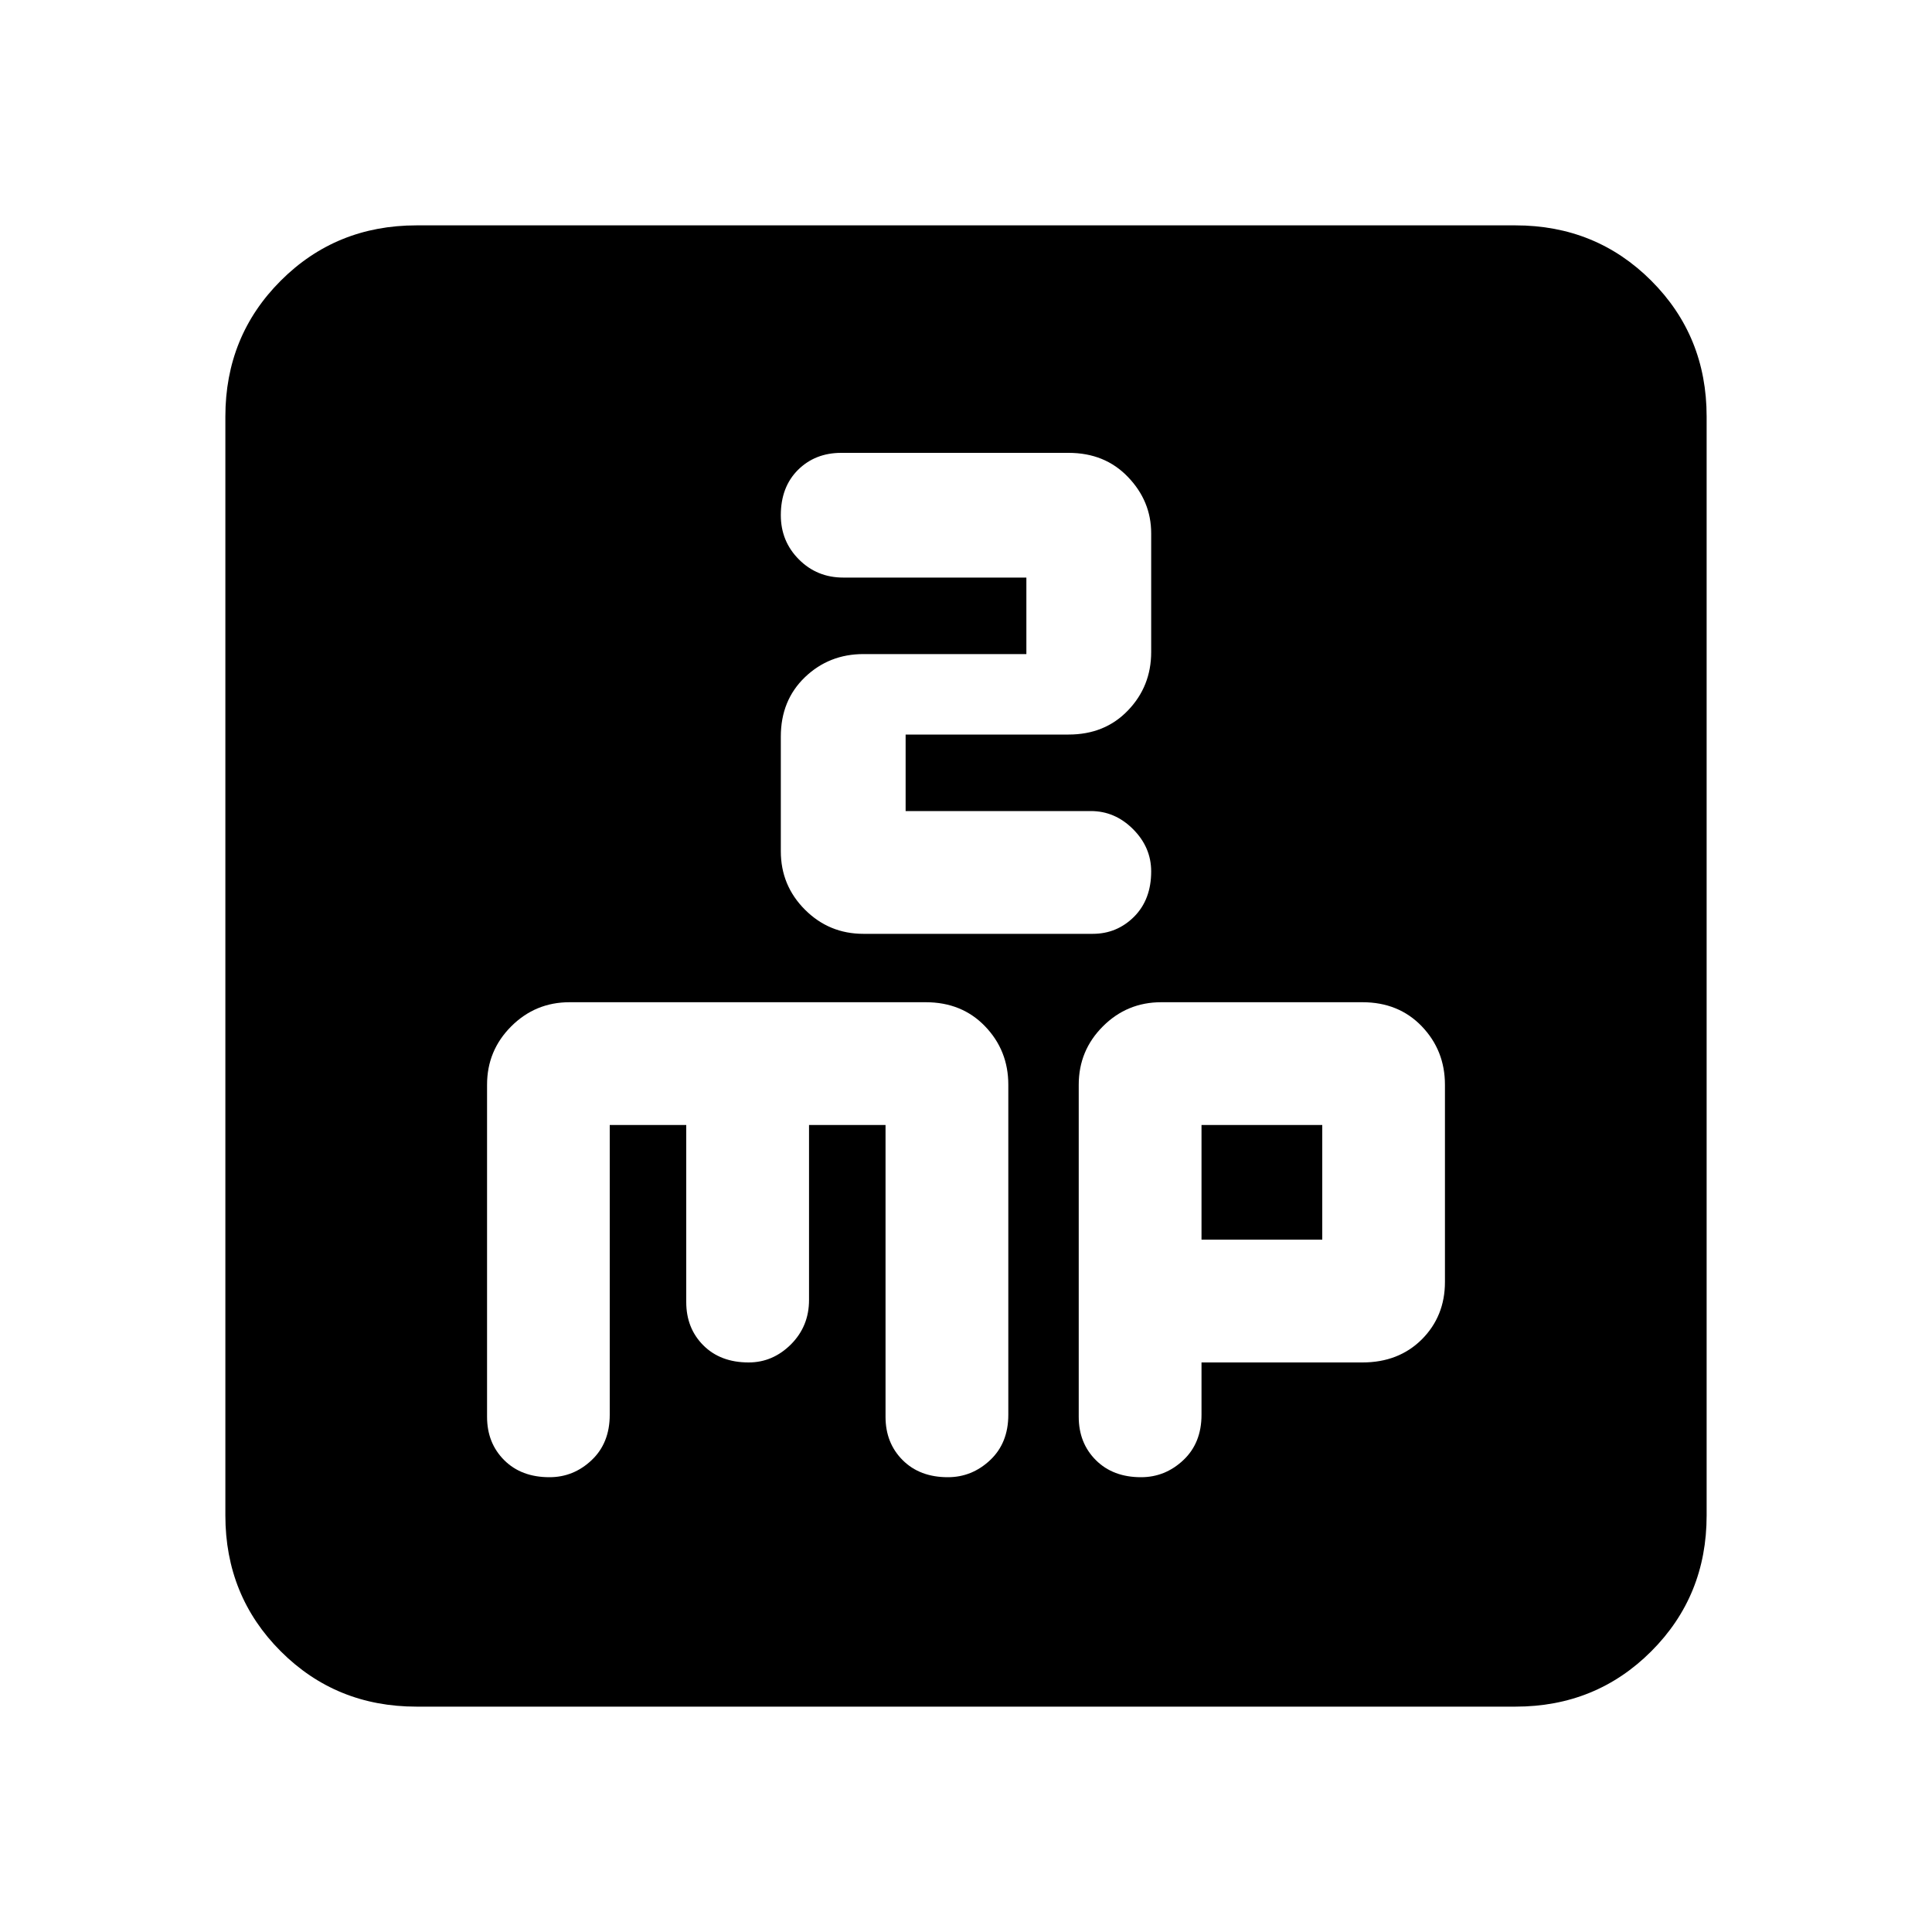 <svg xmlns="http://www.w3.org/2000/svg" height="20" width="20"><path d="M8.938 9.667H11.312Q11.562 9.667 11.74 9.49Q11.917 9.312 11.917 9.021Q11.917 8.771 11.729 8.583Q11.542 8.396 11.292 8.396H9.375V7.604H11.062Q11.438 7.604 11.677 7.354Q11.917 7.104 11.917 6.75V5.521Q11.917 5.188 11.677 4.938Q11.438 4.688 11.062 4.688H8.708Q8.438 4.688 8.26 4.865Q8.083 5.042 8.083 5.333Q8.083 5.604 8.271 5.792Q8.458 5.979 8.729 5.979H10.625V6.771H8.938Q8.583 6.771 8.333 7.01Q8.083 7.25 8.083 7.625V8.812Q8.083 9.167 8.333 9.417Q8.583 9.667 8.938 9.667ZM4.312 17.667Q3.479 17.667 2.906 17.094Q2.333 16.521 2.333 15.688V4.312Q2.333 3.479 2.906 2.906Q3.479 2.333 4.312 2.333H15.688Q16.521 2.333 17.094 2.906Q17.667 3.479 17.667 4.312V15.688Q17.667 16.521 17.094 17.094Q16.521 17.667 15.688 17.667ZM5.688 15.292Q5.938 15.292 6.125 15.115Q6.312 14.938 6.312 14.646V11.646H7.104V13.479Q7.104 13.75 7.281 13.927Q7.458 14.104 7.75 14.104Q8 14.104 8.188 13.917Q8.375 13.729 8.375 13.458V11.646H9.167V14.667Q9.167 14.938 9.344 15.115Q9.521 15.292 9.812 15.292Q10.062 15.292 10.25 15.115Q10.438 14.938 10.438 14.646V11.229Q10.438 10.875 10.198 10.625Q9.958 10.375 9.583 10.375H5.896Q5.542 10.375 5.292 10.625Q5.042 10.875 5.042 11.229V14.667Q5.042 14.938 5.219 15.115Q5.396 15.292 5.688 15.292ZM11.812 15.292Q12.062 15.292 12.25 15.115Q12.438 14.938 12.438 14.646V14.104H14.104Q14.479 14.104 14.719 13.865Q14.958 13.625 14.958 13.271V11.229Q14.958 10.875 14.719 10.625Q14.479 10.375 14.104 10.375H12.021Q11.667 10.375 11.417 10.625Q11.167 10.875 11.167 11.229V14.667Q11.167 14.938 11.344 15.115Q11.521 15.292 11.812 15.292ZM12.438 11.646H13.688V12.833H12.438Z"/></svg>